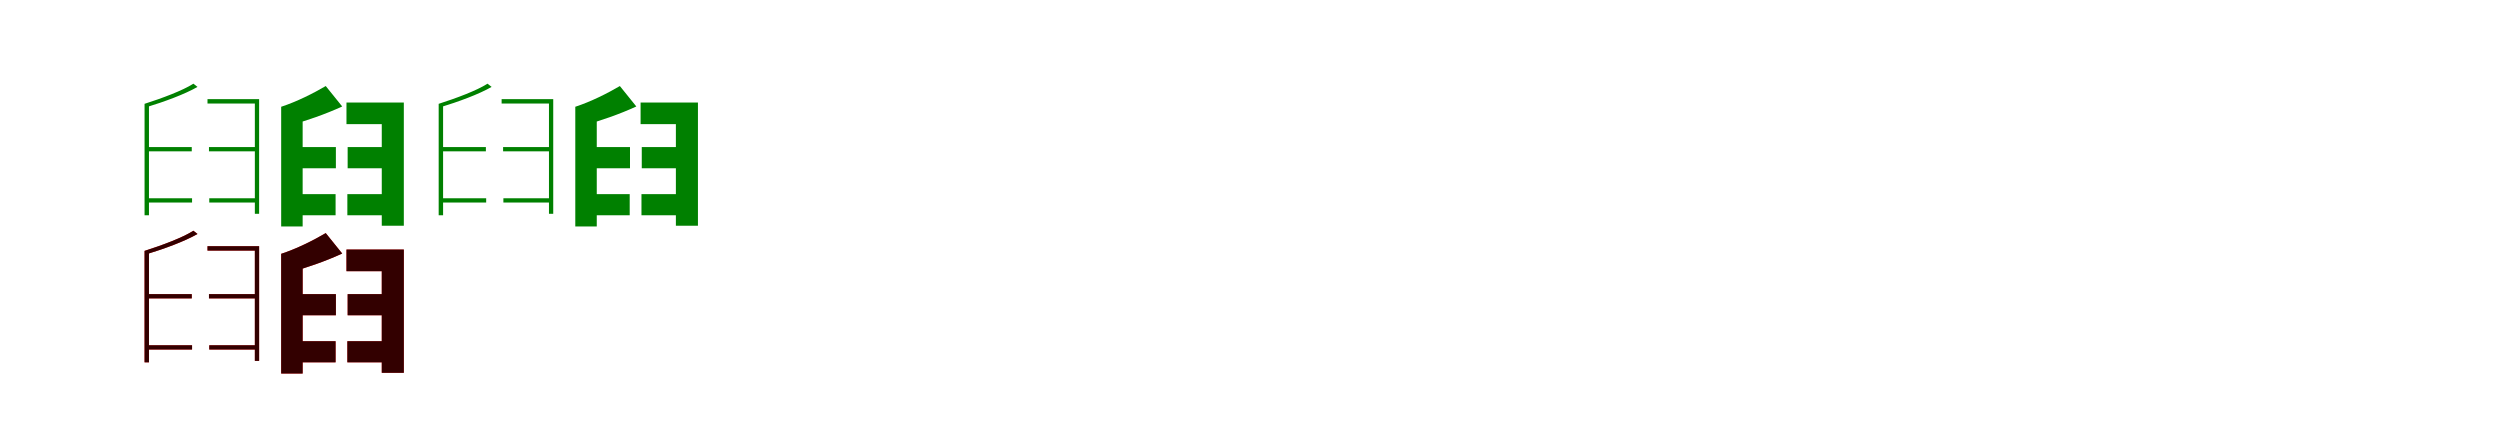 <?xml version="1.0" encoding="UTF-8"?>
<svg width="1700" height="300" xmlns="http://www.w3.org/2000/svg">
<rect width="100%" height="100%" fill="white"/>
<g fill="green" transform="translate(100 100) scale(0.1 -0.1)"><path d="M0.0 0.0V-29.0H304.0V0.0ZM421.0 0.0V-29.0H743.0V0.0ZM315.0 431.0C242.0 384.0 102.0 332.0 -17.0 294.0C-13.0 287.0 -7.0 277.0 -5.0 271.0C117.0 308.0 256.0 359.0 343.0 409.0ZM411.0 326.0V296.0H733.0V-454.0H762.0V326.0ZM-17.0 294.0V-464.0H13.0V294.0ZM2.0 -348.0V-377.0H306.0V-348.0ZM423.0 -348.0V-377.0H745.0V-348.0Z"/></g>
<g fill="green" transform="translate(200 100) scale(0.1 -0.1)"><path d="M0.0 0.0V-144.0H284.0V0.0ZM364.0 0.0V-144.0H662.0V0.0ZM215.0 415.0C132.0 366.0 19.0 309.0 -88.0 274.0C-69.0 240.0 -43.0 183.0 -35.0 146.0C81.0 178.0 212.0 223.0 327.0 276.0ZM356.0 303.0V156.0H596.0V-535.0H746.0V303.0ZM-88.0 274.0V-540.0H58.0V274.0ZM-2.0 -320.0V-464.0H282.0V-320.0ZM362.0 -320.0V-464.0H660.0V-320.0Z"/></g>
<g fill="green" transform="translate(300 100) scale(0.1 -0.1)"><path d="M0.0 0.0V-29.0H304.0V0.0ZM421.0 0.0V-29.0H743.0V0.0ZM315.0 431.0C242.0 384.0 102.0 332.0 -17.0 294.0C-13.0 287.0 -7.0 277.0 -5.0 271.0C117.0 308.0 256.0 359.0 343.0 409.0ZM411.0 326.0V296.0H733.0V-454.0H762.0V326.0ZM-17.0 294.0V-464.0H13.0V294.0ZM2.0 -348.0V-377.0H306.0V-348.0ZM423.0 -348.0V-377.0H745.0V-348.0Z"/></g>
<g fill="green" transform="translate(400 100) scale(0.1 -0.1)"><path d="M0.0 0.0V-144.0H284.0V0.0ZM364.0 0.0V-144.0H662.0V0.0ZM215.0 415.0C132.0 366.0 19.0 309.0 -88.0 274.0C-69.0 240.0 -43.0 183.0 -35.0 146.0C81.0 178.0 212.0 223.0 327.0 276.0ZM356.0 303.0V156.0H596.0V-535.0H746.0V303.0ZM-88.0 274.0V-540.0H58.0V274.0ZM-2.0 -320.0V-464.0H282.0V-320.0ZM362.0 -320.0V-464.0H660.0V-320.0Z"/></g>
<g fill="red" transform="translate(100 200) scale(0.1 -0.1)"><path d="M0.0 0.0V-29.0H304.0V0.0ZM421.0 0.0V-29.0H743.0V0.0ZM315.0 431.0C242.0 384.0 102.0 332.0 -17.0 294.0C-13.0 287.0 -7.0 277.0 -5.0 271.0C117.0 308.0 256.0 359.0 343.0 409.0ZM411.0 326.0V296.0H733.0V-454.0H762.0V326.0ZM-17.0 294.0V-464.0H13.0V294.0ZM2.0 -348.0V-377.0H306.0V-348.0ZM423.0 -348.0V-377.0H745.0V-348.0Z"/></g>
<g fill="black" opacity=".8" transform="translate(100 200) scale(0.1 -0.1)"><path d="M0.0 0.0V-29.0H304.0V0.0ZM421.0 0.0V-29.0H743.0V0.0ZM315.0 431.0C242.0 384.0 102.0 332.0 -17.0 294.0C-13.0 287.0 -7.0 277.0 -5.0 271.0C117.0 308.0 256.0 359.0 343.0 409.0ZM411.0 326.0V296.0H733.0V-454.0H762.0V326.0ZM-17.0 294.0V-464.0H13.0V294.0ZM2.0 -348.0V-377.0H306.0V-348.0ZM423.0 -348.0V-377.0H745.0V-348.0Z"/></g>
<g fill="red" transform="translate(200 200) scale(0.1 -0.1)"><path d="M0.0 0.0V-144.0H284.0V0.0ZM364.0 0.0V-144.0H662.0V0.0ZM215.0 415.0C132.0 366.0 19.0 309.0 -88.0 274.0C-69.0 240.0 -43.0 183.0 -35.0 146.0C81.0 178.0 212.0 223.0 327.0 276.0ZM356.0 303.0V156.0H596.0V-535.0H746.0V303.0ZM-88.0 274.0V-540.0H58.0V274.0ZM-2.0 -320.0V-464.0H282.0V-320.0ZM362.0 -320.0V-464.0H660.0V-320.0Z"/></g>
<g fill="black" opacity=".8" transform="translate(200 200) scale(0.1 -0.1)"><path d="M0.0 0.0V-144.0H284.0V0.0ZM364.0 0.0V-144.0H662.0V0.0ZM215.0 415.0C132.0 366.0 19.0 309.0 -88.0 274.0C-69.0 240.0 -43.0 183.0 -35.0 146.0C81.0 178.0 212.0 223.0 327.0 276.0ZM356.0 303.0V156.0H596.0V-535.0H746.0V303.0ZM-88.0 274.0V-540.0H58.0V274.0ZM-2.0 -320.0V-464.0H282.0V-320.0ZM362.0 -320.0V-464.0H660.0V-320.0Z"/></g>
</svg>

